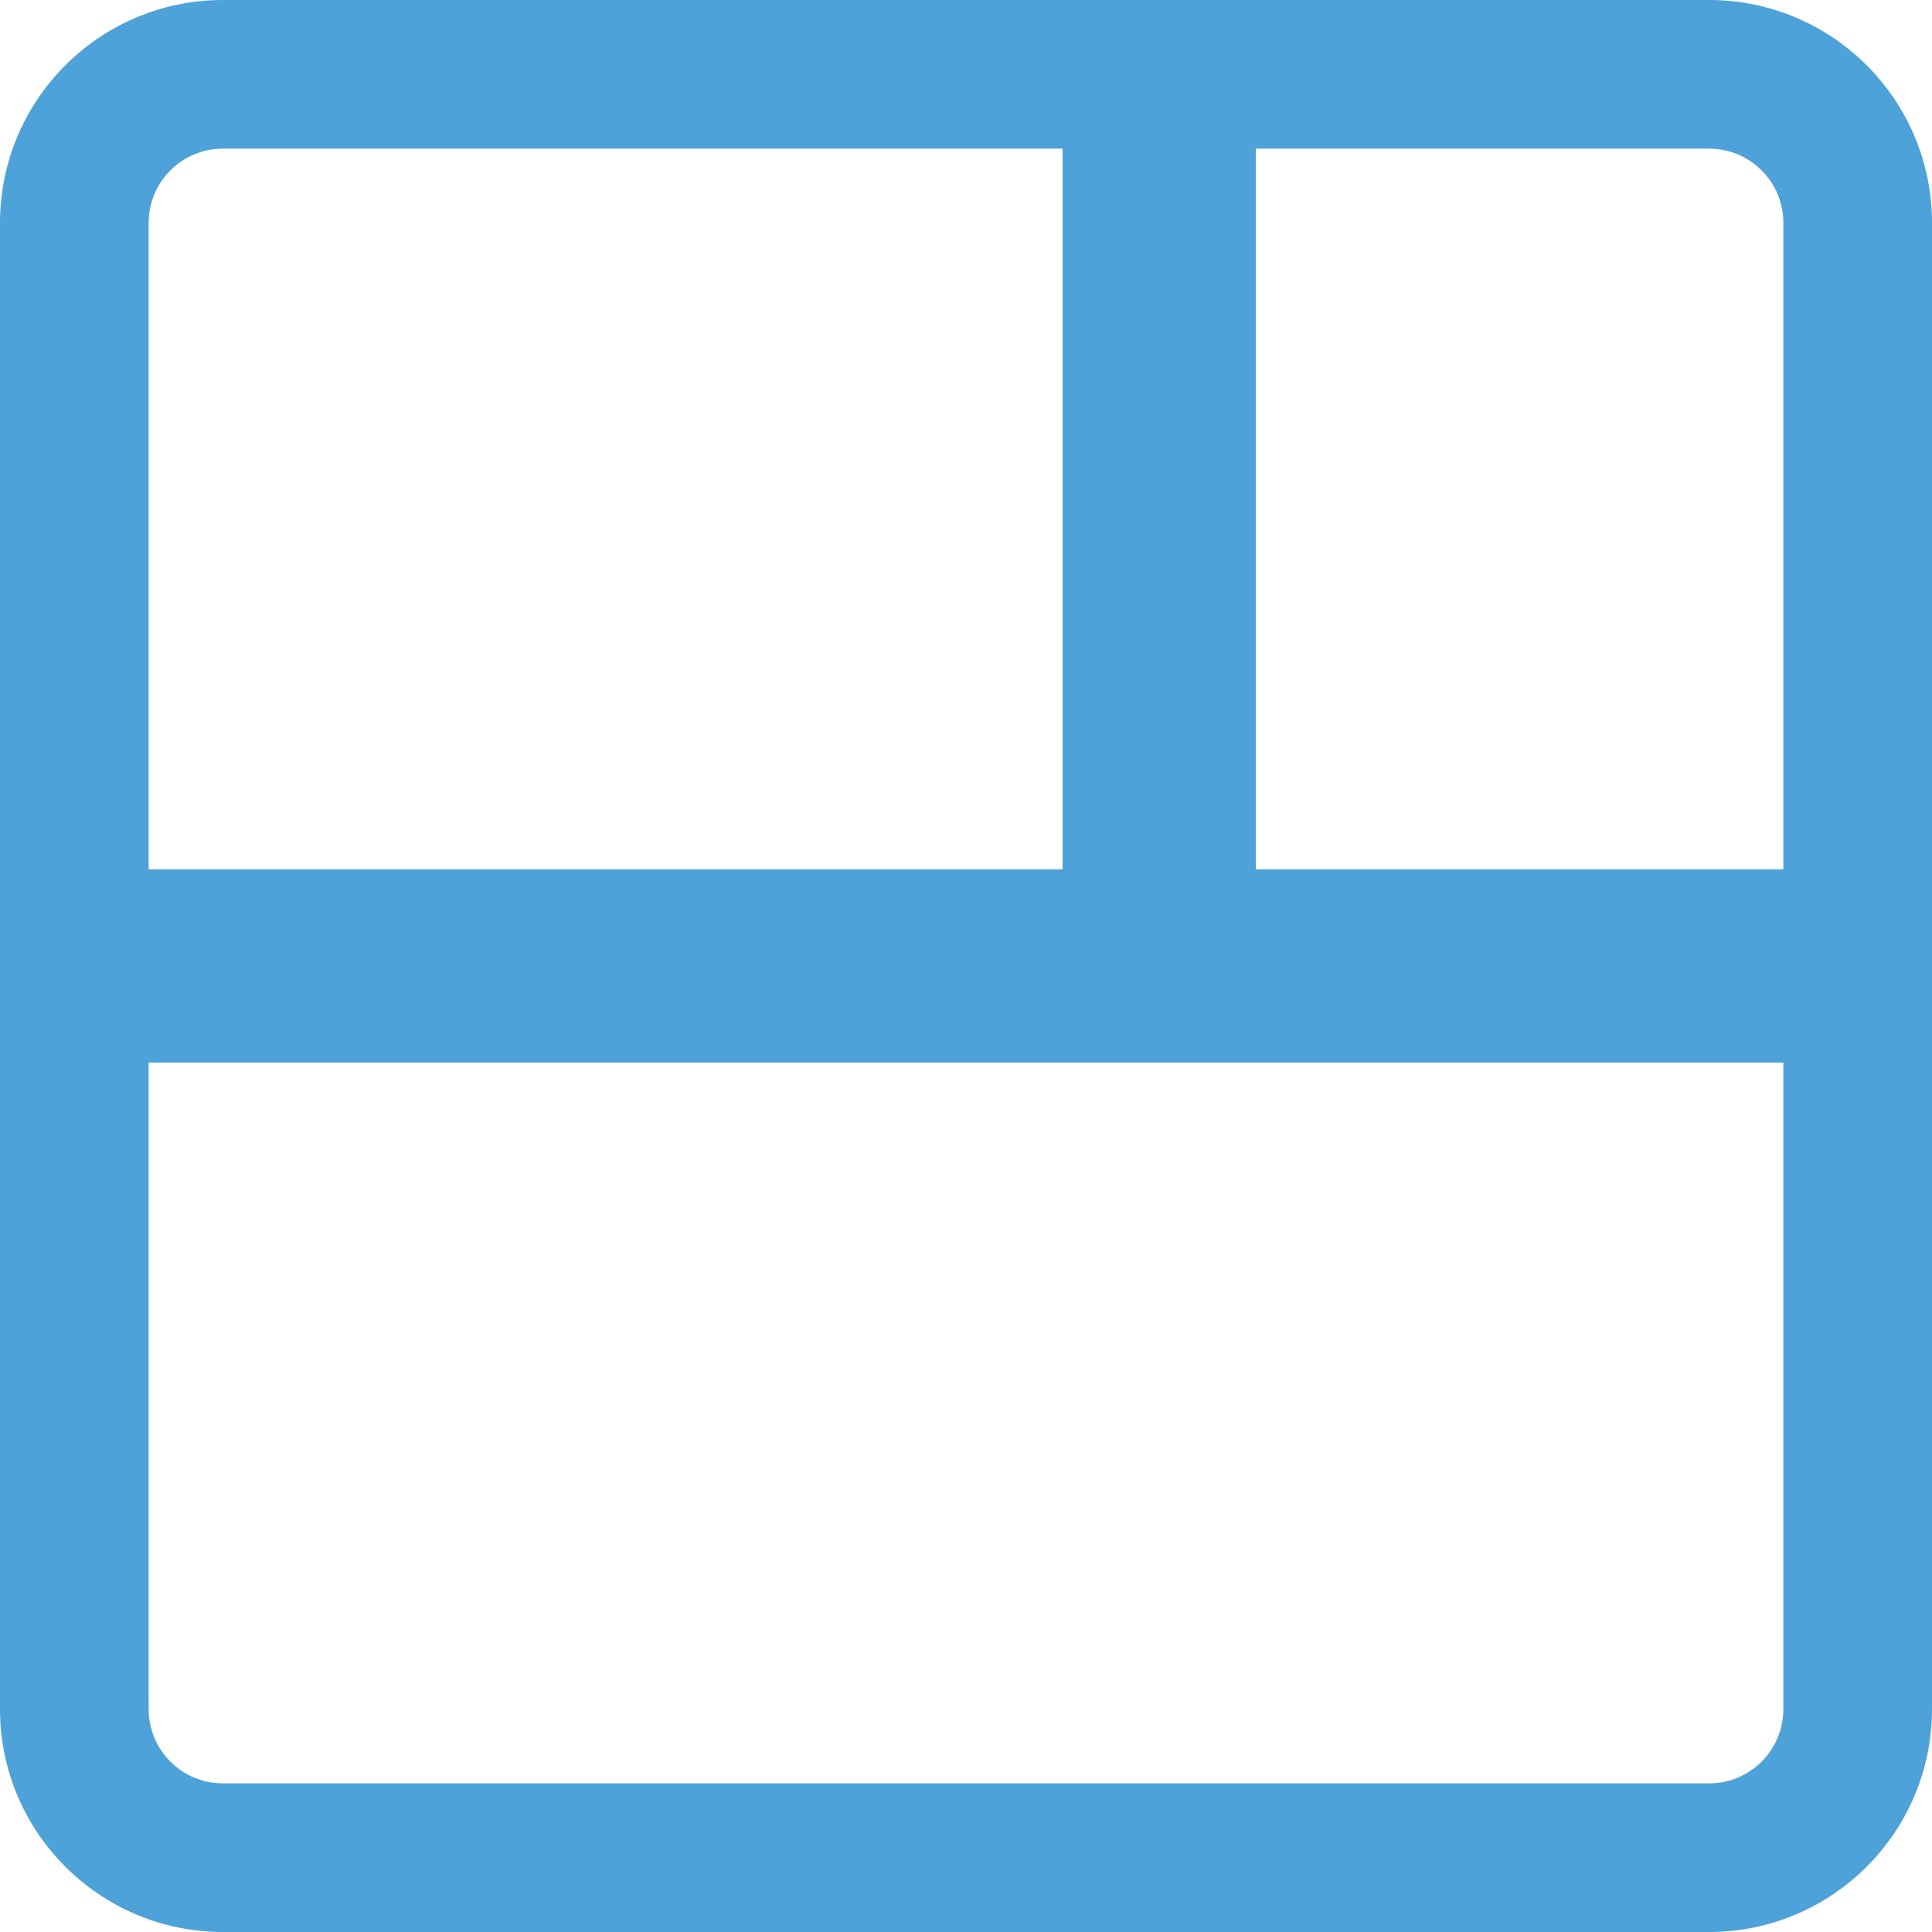 <svg width="16" height="16" viewBox="0 0 16 16" fill="none" xmlns="http://www.w3.org/2000/svg">
<path fill-rule="evenodd" clip-rule="evenodd" d="M1.846 1.231C1.506 1.231 1.231 1.506 1.231 1.846V14.154C1.231 14.494 1.506 14.769 1.846 14.769H14.154C14.494 14.769 14.769 14.494 14.769 14.154V1.846C14.769 1.506 14.494 1.231 14.154 1.231H1.846ZM0 1.846C0 0.827 0.827 0 1.846 0H14.154C15.173 0 16 0.827 16 1.846V14.154C16 15.173 15.173 16 14.154 16H1.846C0.827 16 0 15.173 0 14.154V1.846Z" fill="#4EA2DA"/>
<path fill-rule="evenodd" clip-rule="evenodd" d="M0 7.6C0 7.379 0.276 7.2 0.615 7.2H15.385C15.725 7.2 16 7.379 16 7.6C16 7.821 15.725 8 15.385 8H0.615C0.276 8 0 7.821 0 7.6Z" fill="#4EA2DA"/>
<path fill-rule="evenodd" clip-rule="evenodd" d="M9.6 0C10.042 0 10.4 0.283 10.4 0.632V7.368C10.4 7.717 10.042 8 9.6 8C9.158 8 8.8 7.717 8.8 7.368V0.632C8.8 0.283 9.158 0 9.6 0Z" fill="#4EA2DA"/>
<path fill-rule="evenodd" clip-rule="evenodd" d="M8 0.4C8 0.179 8.239 0 8.533 0H10.667C10.961 0 11.2 0.179 11.2 0.4C11.2 0.621 10.961 0.8 10.667 0.8H8.533C8.239 0.8 8 0.621 8 0.4Z" fill="#4EA2DA"/>
<path fill-rule="evenodd" clip-rule="evenodd" d="M0.4 5.6C0.621 5.6 0.8 5.839 0.8 6.133V8.267C0.8 8.561 0.621 8.8 0.4 8.8C0.179 8.8 0 8.561 0 8.267V6.133C0 5.839 0.179 5.6 0.4 5.6Z" fill="#4EA2DA"/>
<path fill-rule="evenodd" clip-rule="evenodd" d="M15.6 5.6C15.821 5.6 16 5.839 16 6.133V8.267C16 8.561 15.821 8.8 15.6 8.8C15.379 8.8 15.2 8.561 15.2 8.267V6.133C15.2 5.839 15.379 5.6 15.6 5.6Z" fill="#4EA2DA"/>
<rect x="0.8" y="8.8" width="1.6" height="14.4" transform="rotate(-90 0.8 8.8)" fill="#4EA2DA"/>
</svg>
